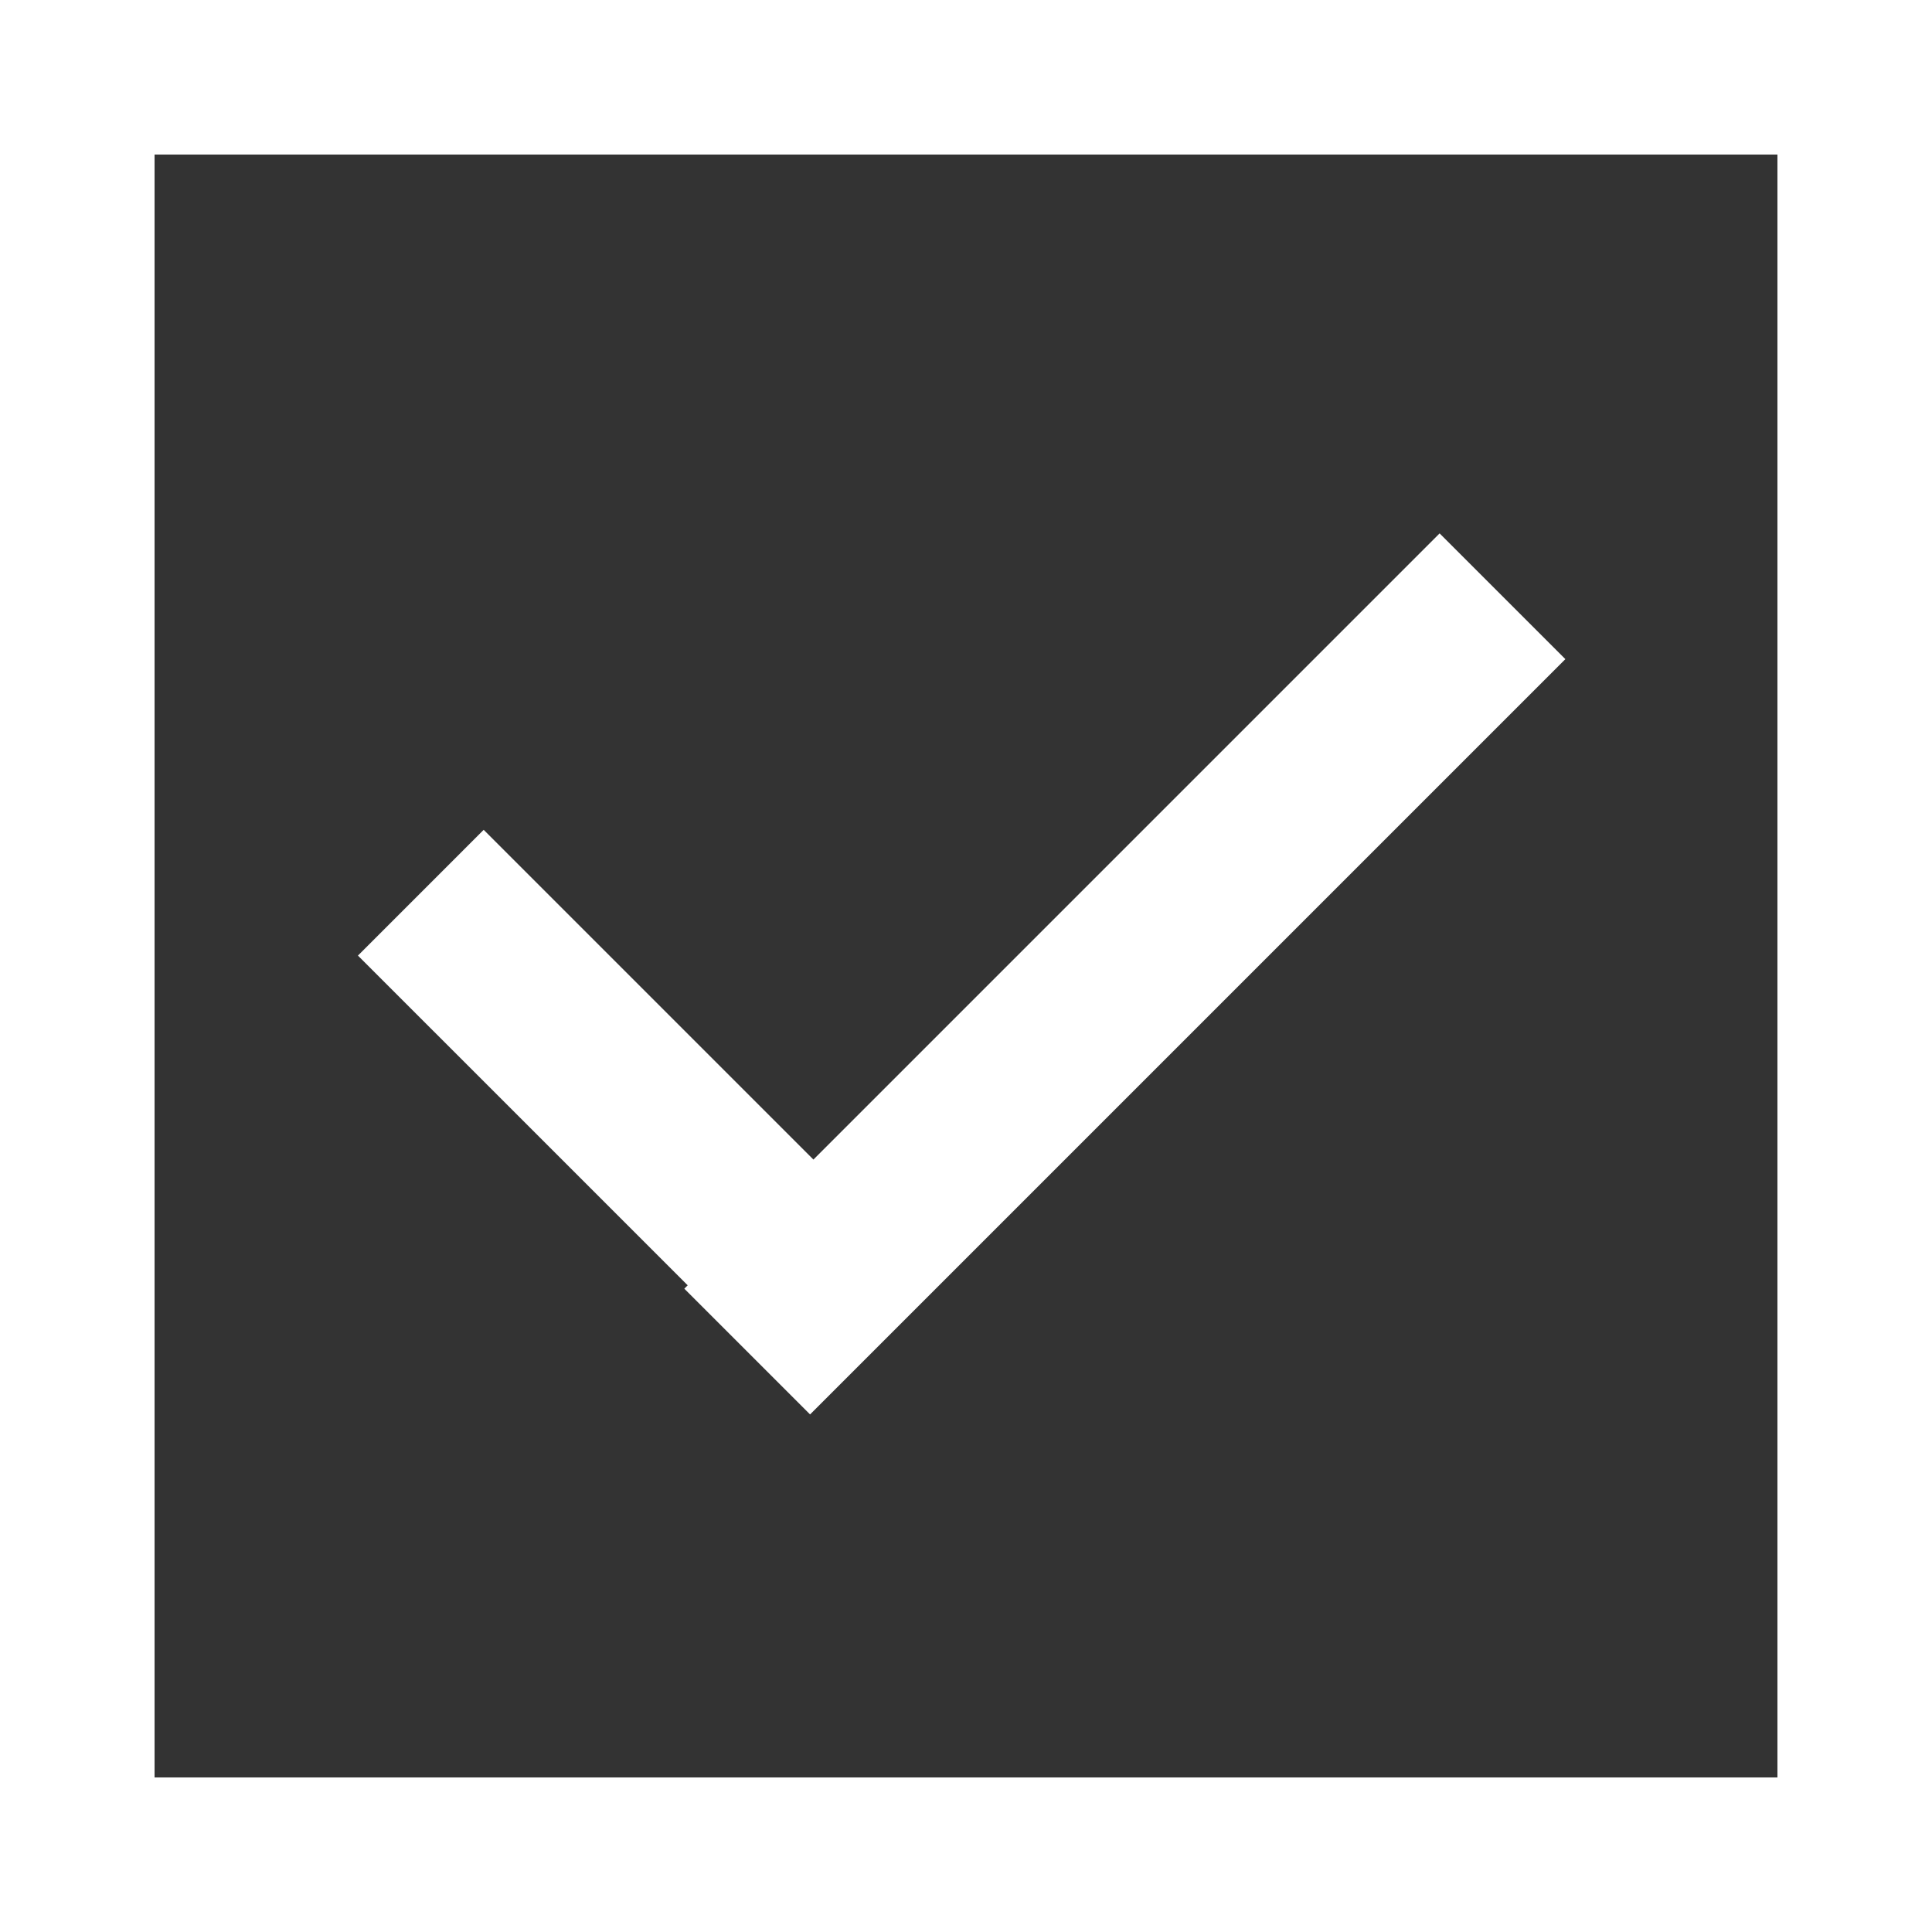 <?xml version="1.0" encoding="UTF-8"?>
<svg width="25px" height="25px" viewBox="0 0 25 25" version="1.1" xmlns="http://www.w3.org/2000/svg" xmlns:xlink="http://www.w3.org/1999/xlink">
    <rect x="0" y="0" width="25" height="25" fill="#333333" stroke="none"/>
    <!-- Generator: Sketch 48.2 (47327) - http://www.bohemiancoding.com/sketch -->
    <title>checkmark selected</title>
    <desc>Created with Sketch.</desc>
    <defs></defs>
    <g id="Terms" stroke="none" stroke-width="1" fill="none" fill-rule="evenodd" transform="translate(0, -2)">
        <g id="checkmark-selected">
            <g transform="translate(0, 2)">
                <rect id="Rectangle-9" stroke="#FFFFFF" stroke-width="2" x="1" y="1" width="23" height="23"></rect>
                <g id="checkmark" transform="translate(4.63, 6.481)" fill="#FFFFFF">
                    <polygon id="Rectangle-2-Copy-8" transform="translate(9.925, 6.121) scale(1, -1) rotate(45) translate(-9.925, -6.121) " points="3.014 4.97 16.836 4.97 16.836 7.271 3.014 7.271"></polygon>
                    <polygon id="Rectangle-2-Copy-10" transform="translate(3.755, 8.011) scale(-1, -1) rotate(45) translate(-3.755, -8.011) " points="-0.403 6.861 7.913 6.861 7.913 9.162 -0.403 9.162"></polygon>
                </g>
            </g>
        </g>
    </g>
</svg>